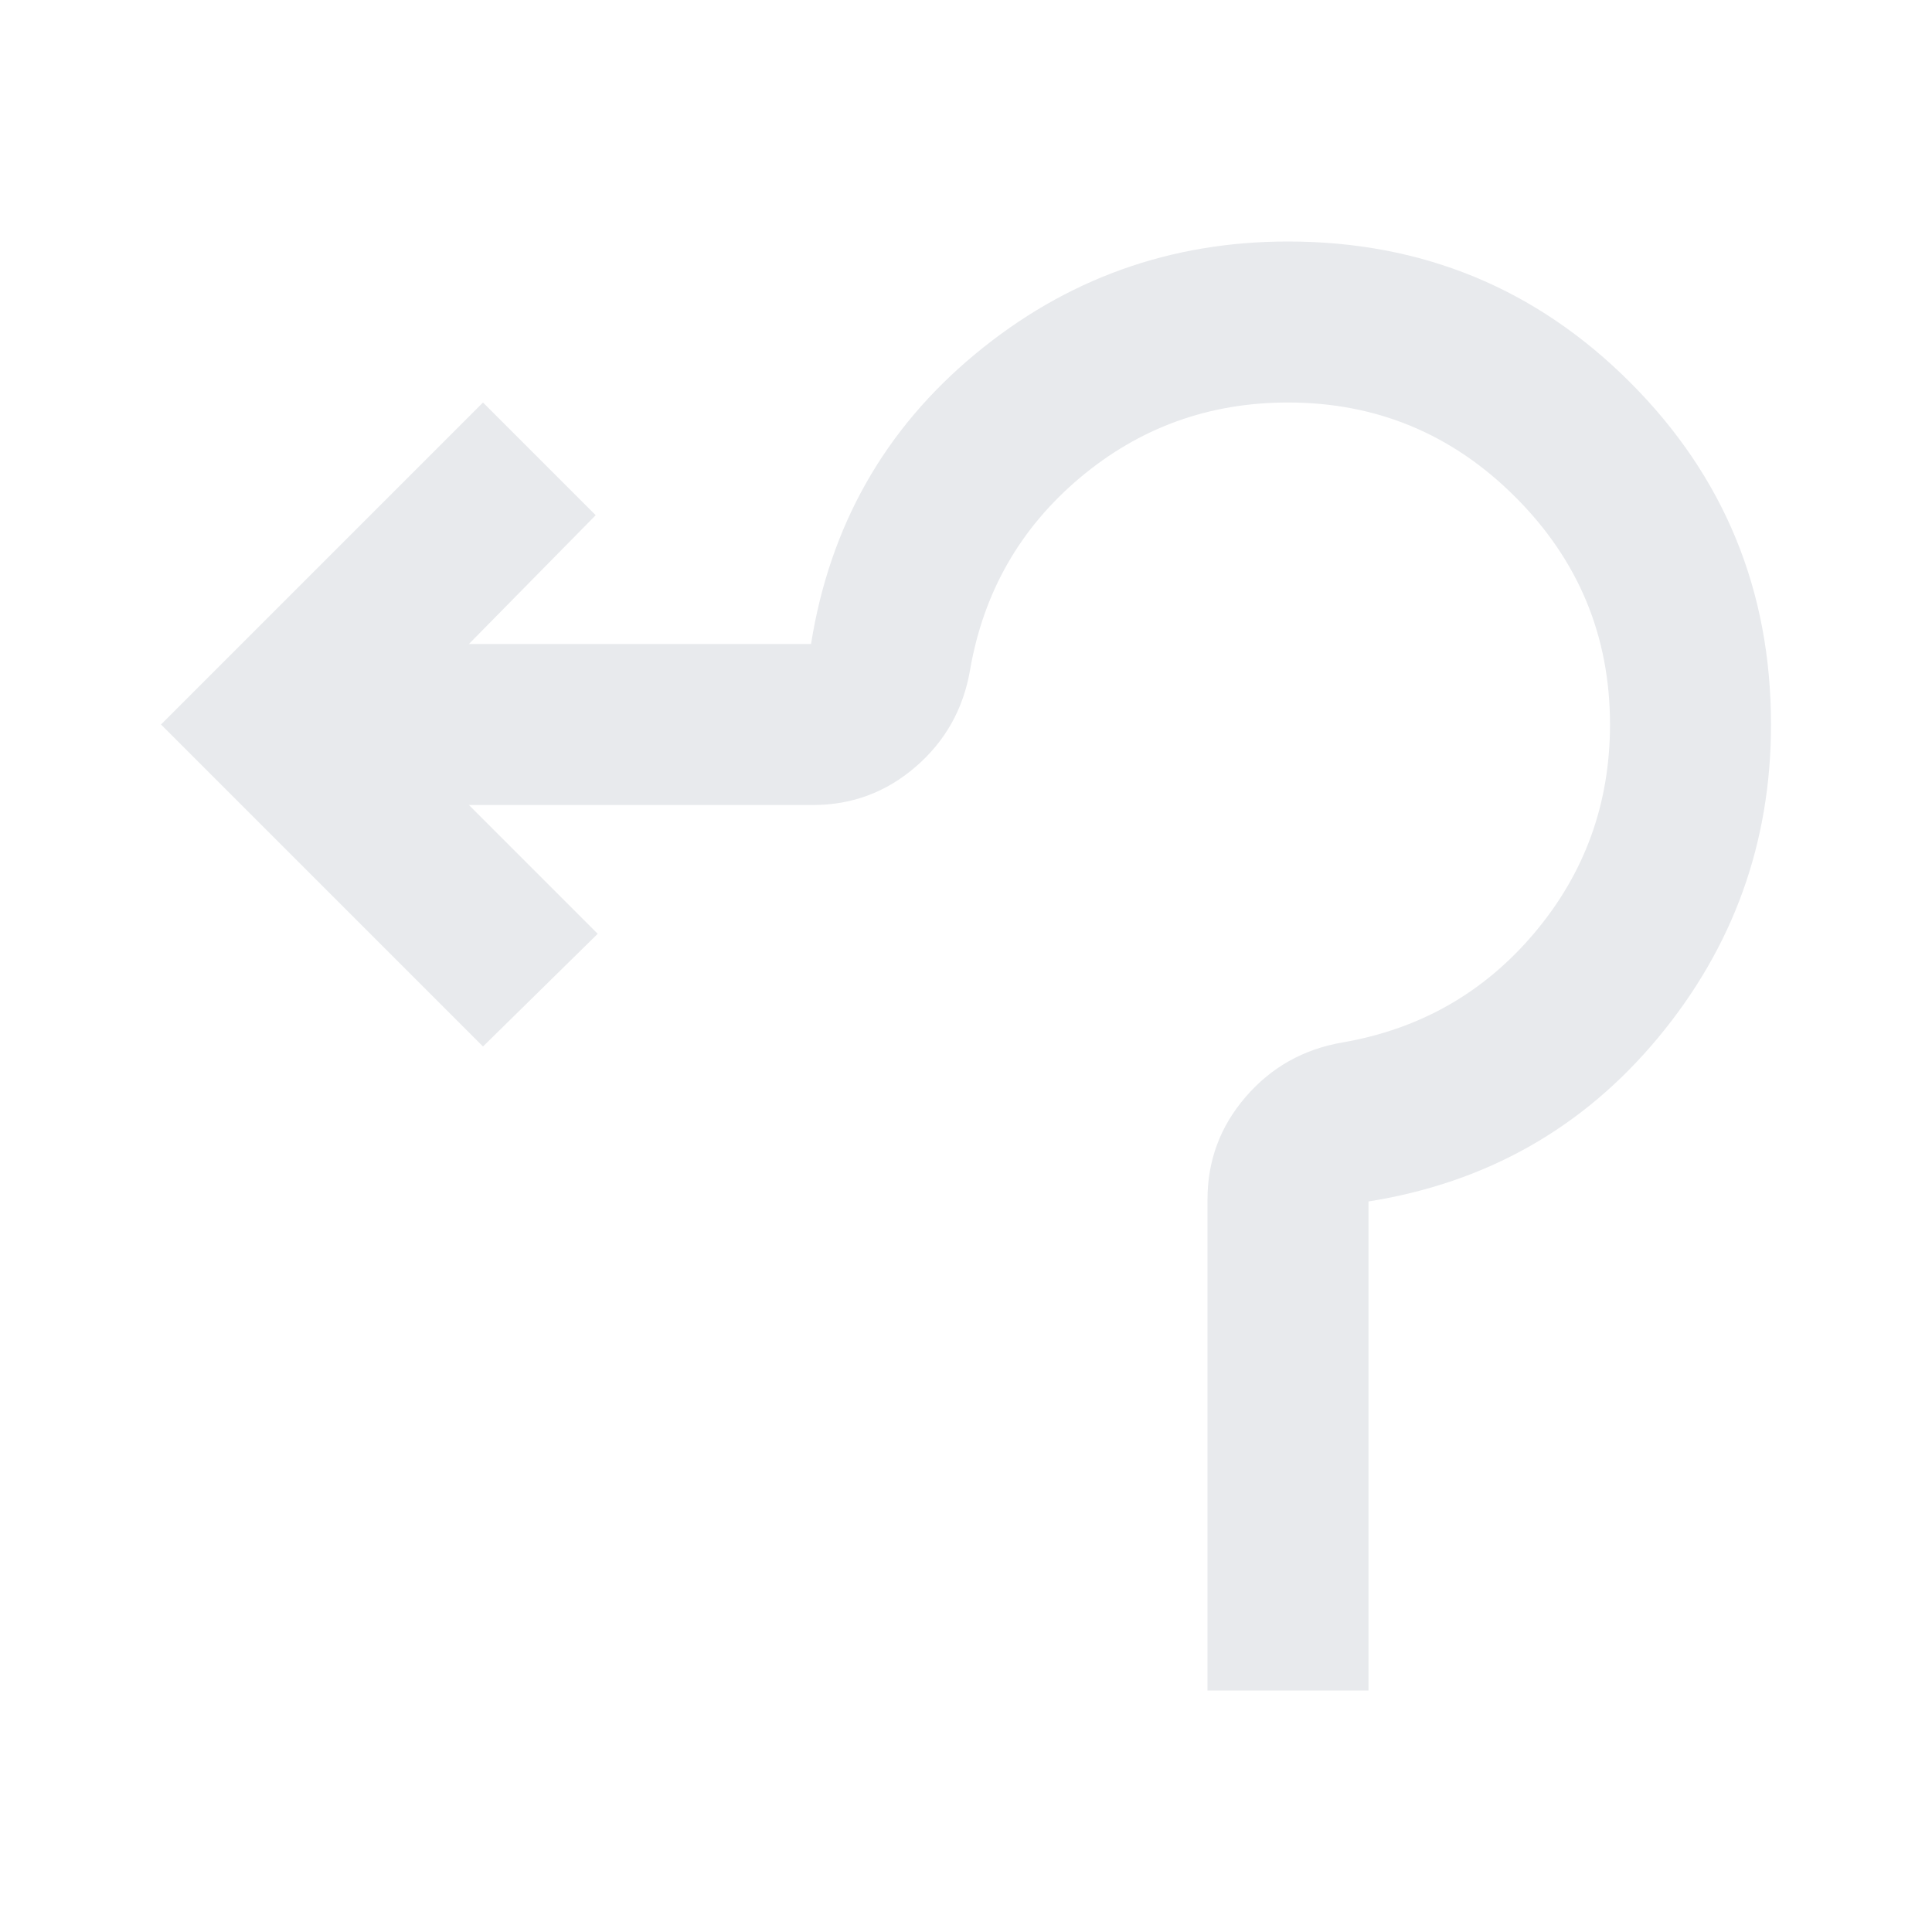 <svg xmlns="http://www.w3.org/2000/svg" height="24px" viewBox="0 -960 960 960" width="24px" fill="#e8eaed"><path d="M600-120v-244q0-29 19-51t48-27q58-10 95.5-54.5T800-600q0-66-47-113t-113-47q-59 0-103.5 37.5T482-627q-5 29-27 48t-51 19H233l64 64-57 56L80-600l160-160 56 56-63 64h170q14-88 81.5-144T640-840q100 0 170 70t70 170q0 88-56 155.5T680-363v243h-80Z"/></svg>